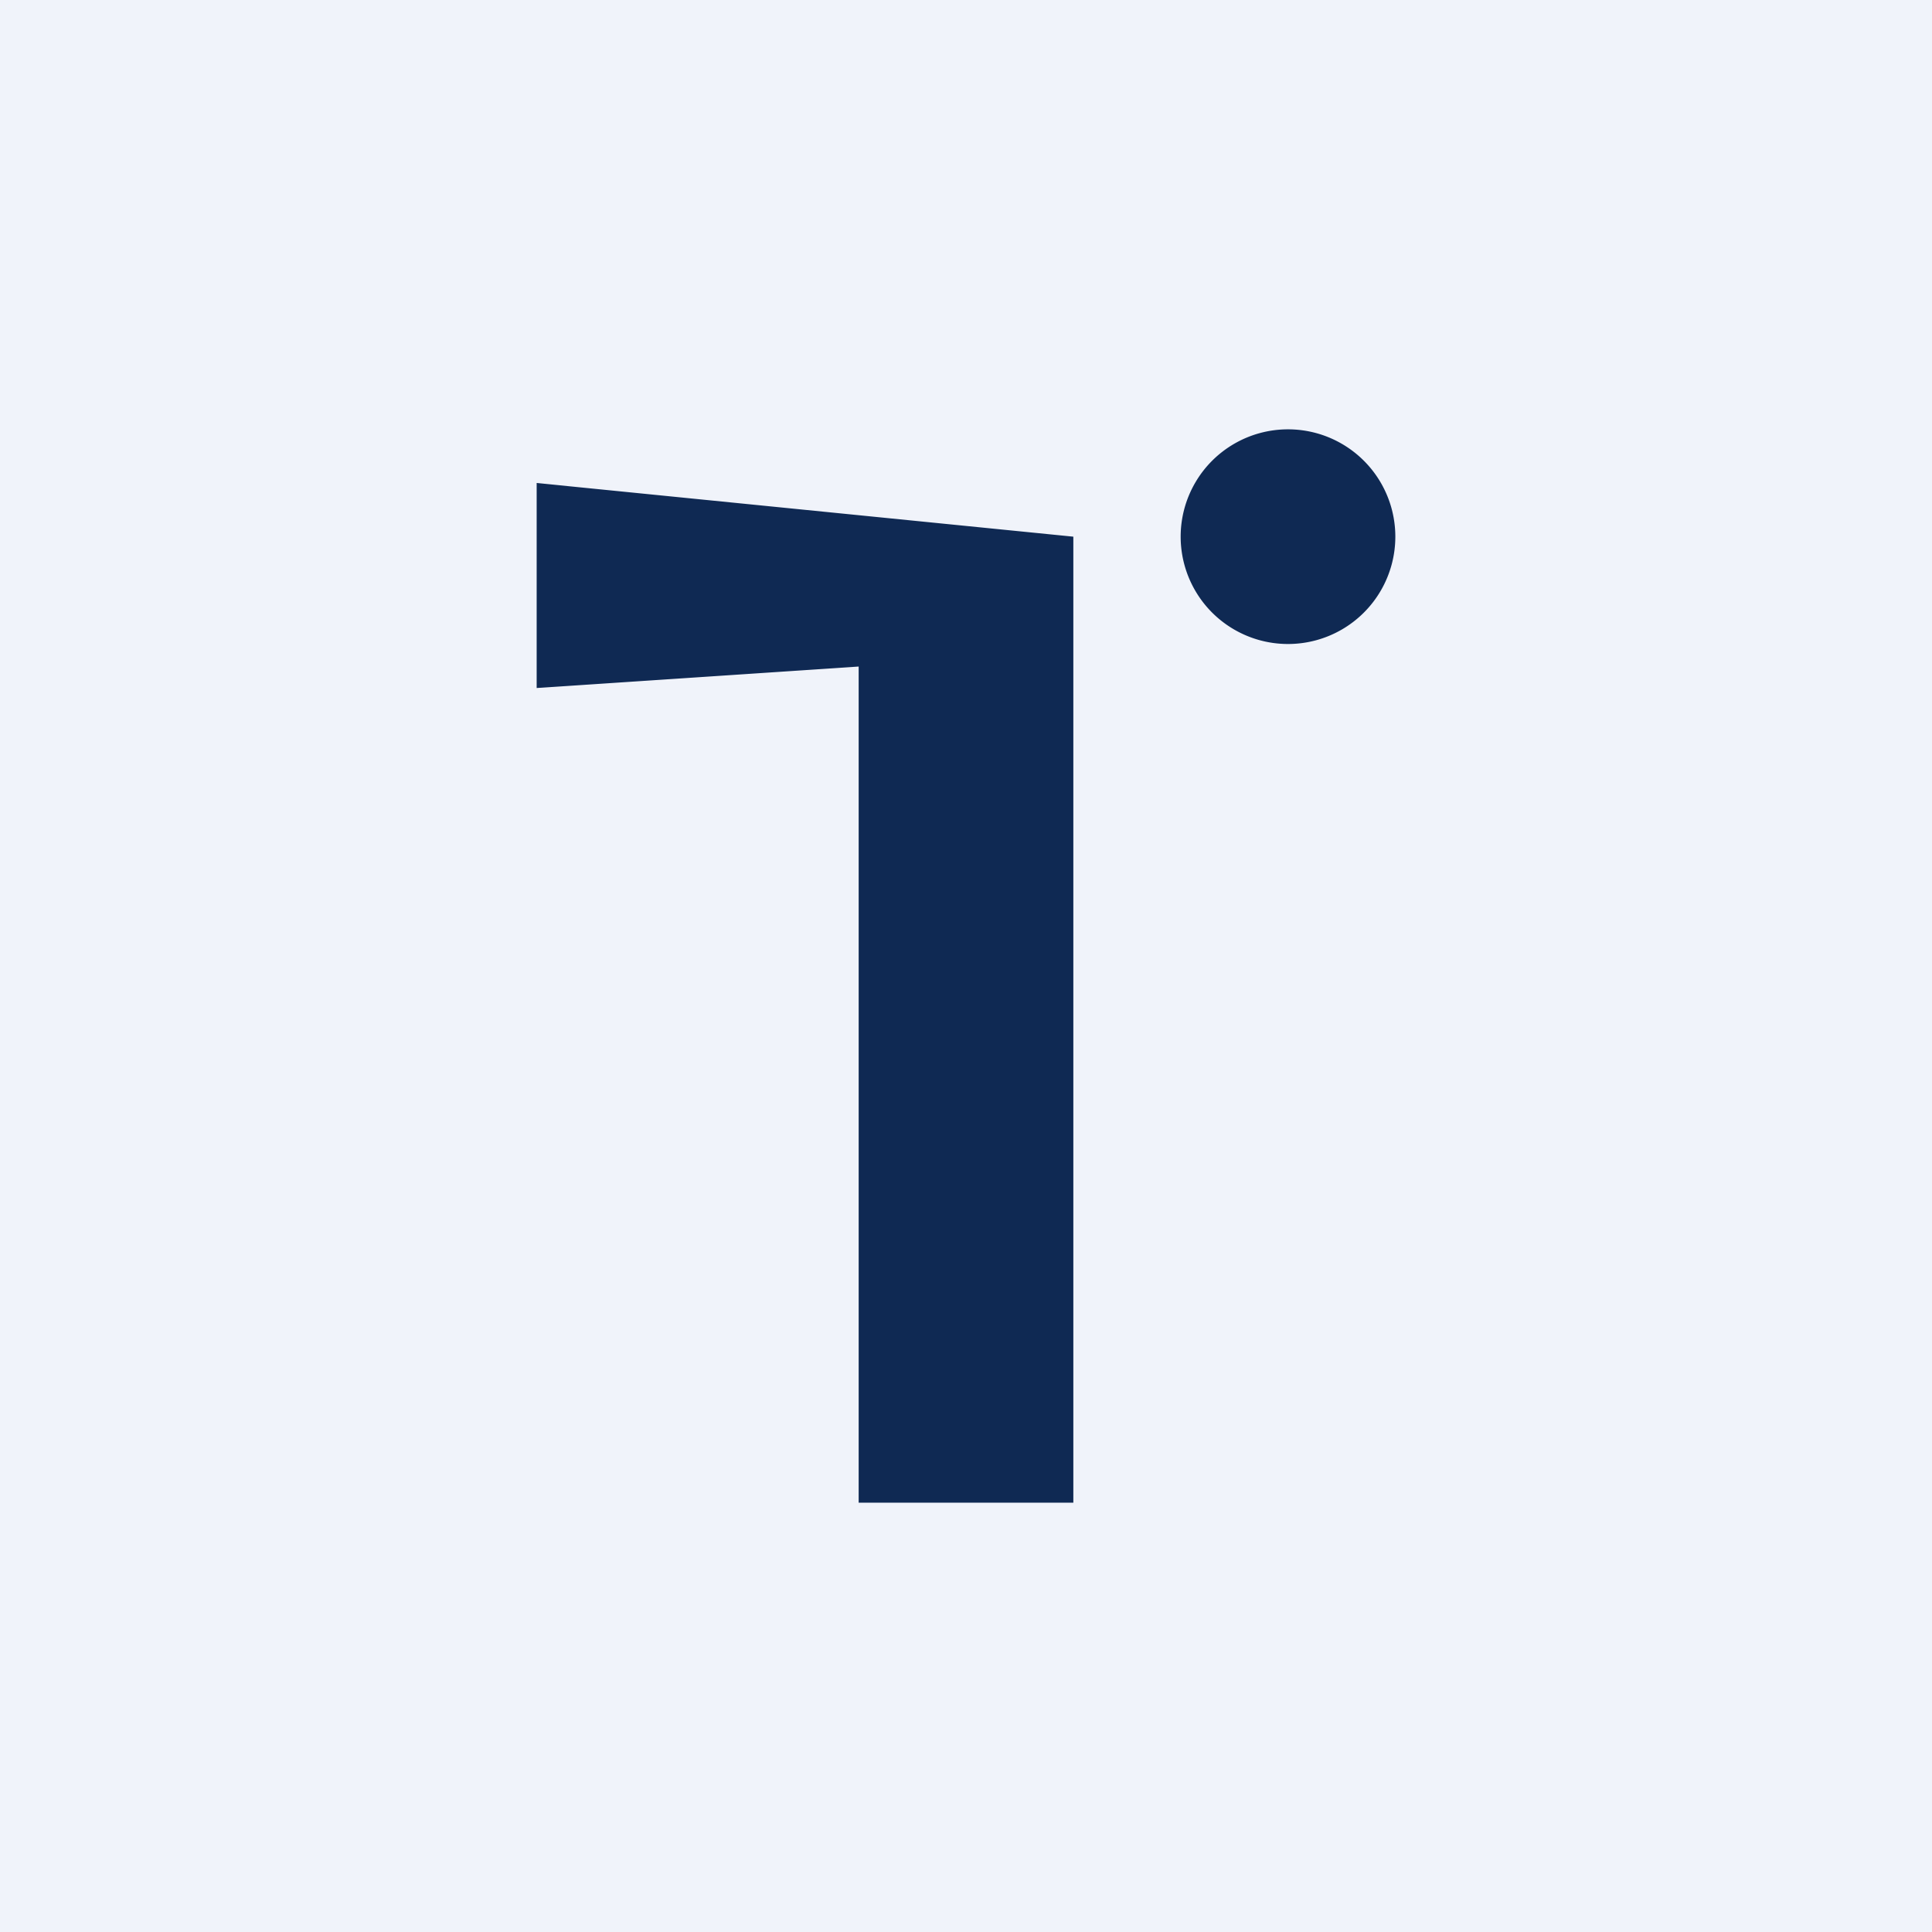 <!-- by TradingView --><svg width="18" height="18" viewBox="0 0 18 18" xmlns="http://www.w3.org/2000/svg"><path fill="#F0F3FA" d="M0 0h18v18H0z"/><path d="M12 6a1 1 0 1 0 0-2 1 1 0 0 0 0 2ZM5 4.5l5 .5v9H8V6.21l-3 .2V4.5Z" fill="#0F2953"/></svg>